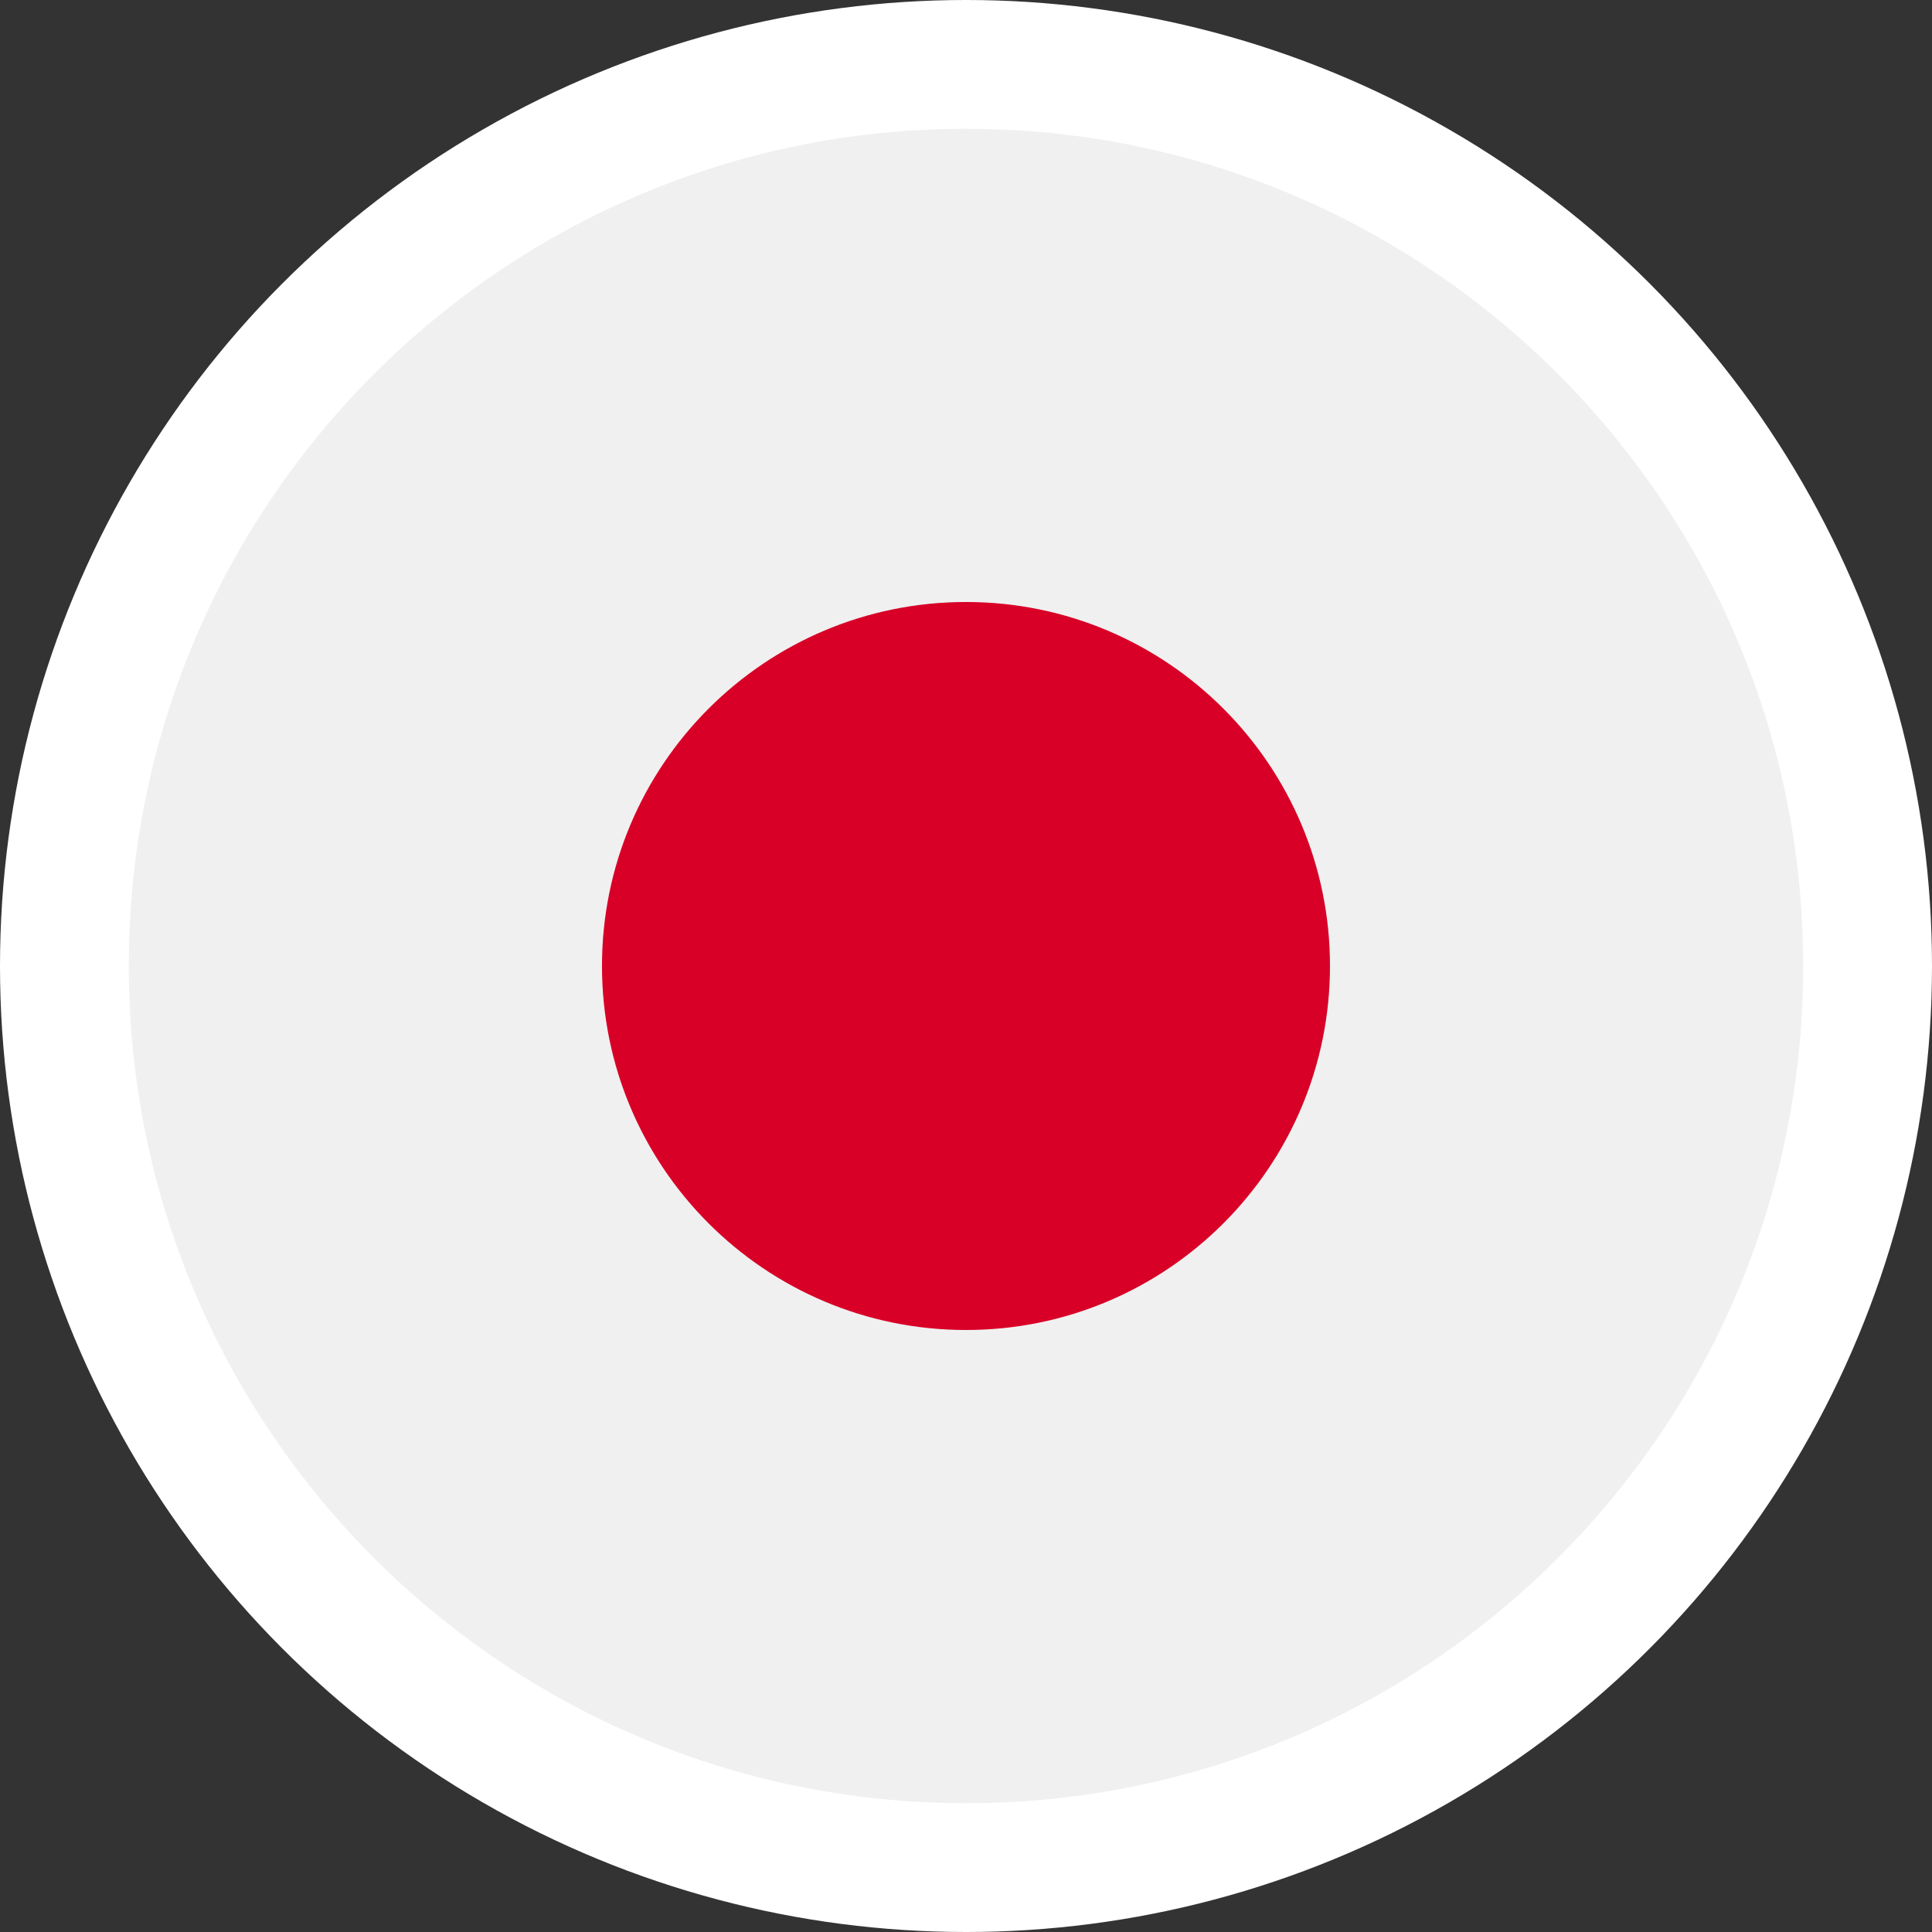 <svg width="150" height="150" viewBox="0 0 150 150" fill="none" xmlns="http://www.w3.org/2000/svg">
<rect x="0" y="0" width="150" height="150" fill="#333333" stroke="none"/>
<circle cx="75" cy="75" r="75" fill="white"/>
<g clip-path="url(#clip0_3612_4956)">
<path d="M75 140C110.899 140 140 110.899 140 75C140 39.102 110.899 10 75 10C39.102 10 10 39.102 10 75C10 110.899 39.102 140 75 140Z" fill="#F0F0F0"/>
<path d="M74.999 103.26C90.607 103.26 103.26 90.608 103.26 74.999C103.26 59.392 90.607 46.739 74.999 46.739C59.391 46.739 46.738 59.392 46.738 74.999C46.738 90.608 59.391 103.26 74.999 103.26Z" fill="#D80027"/>
</g>
<defs>
<clipPath id="clip0_3612_4956">
<rect width="130" height="130" fill="white" transform="translate(10 10)"/>
</clipPath>
</defs>
</svg>
